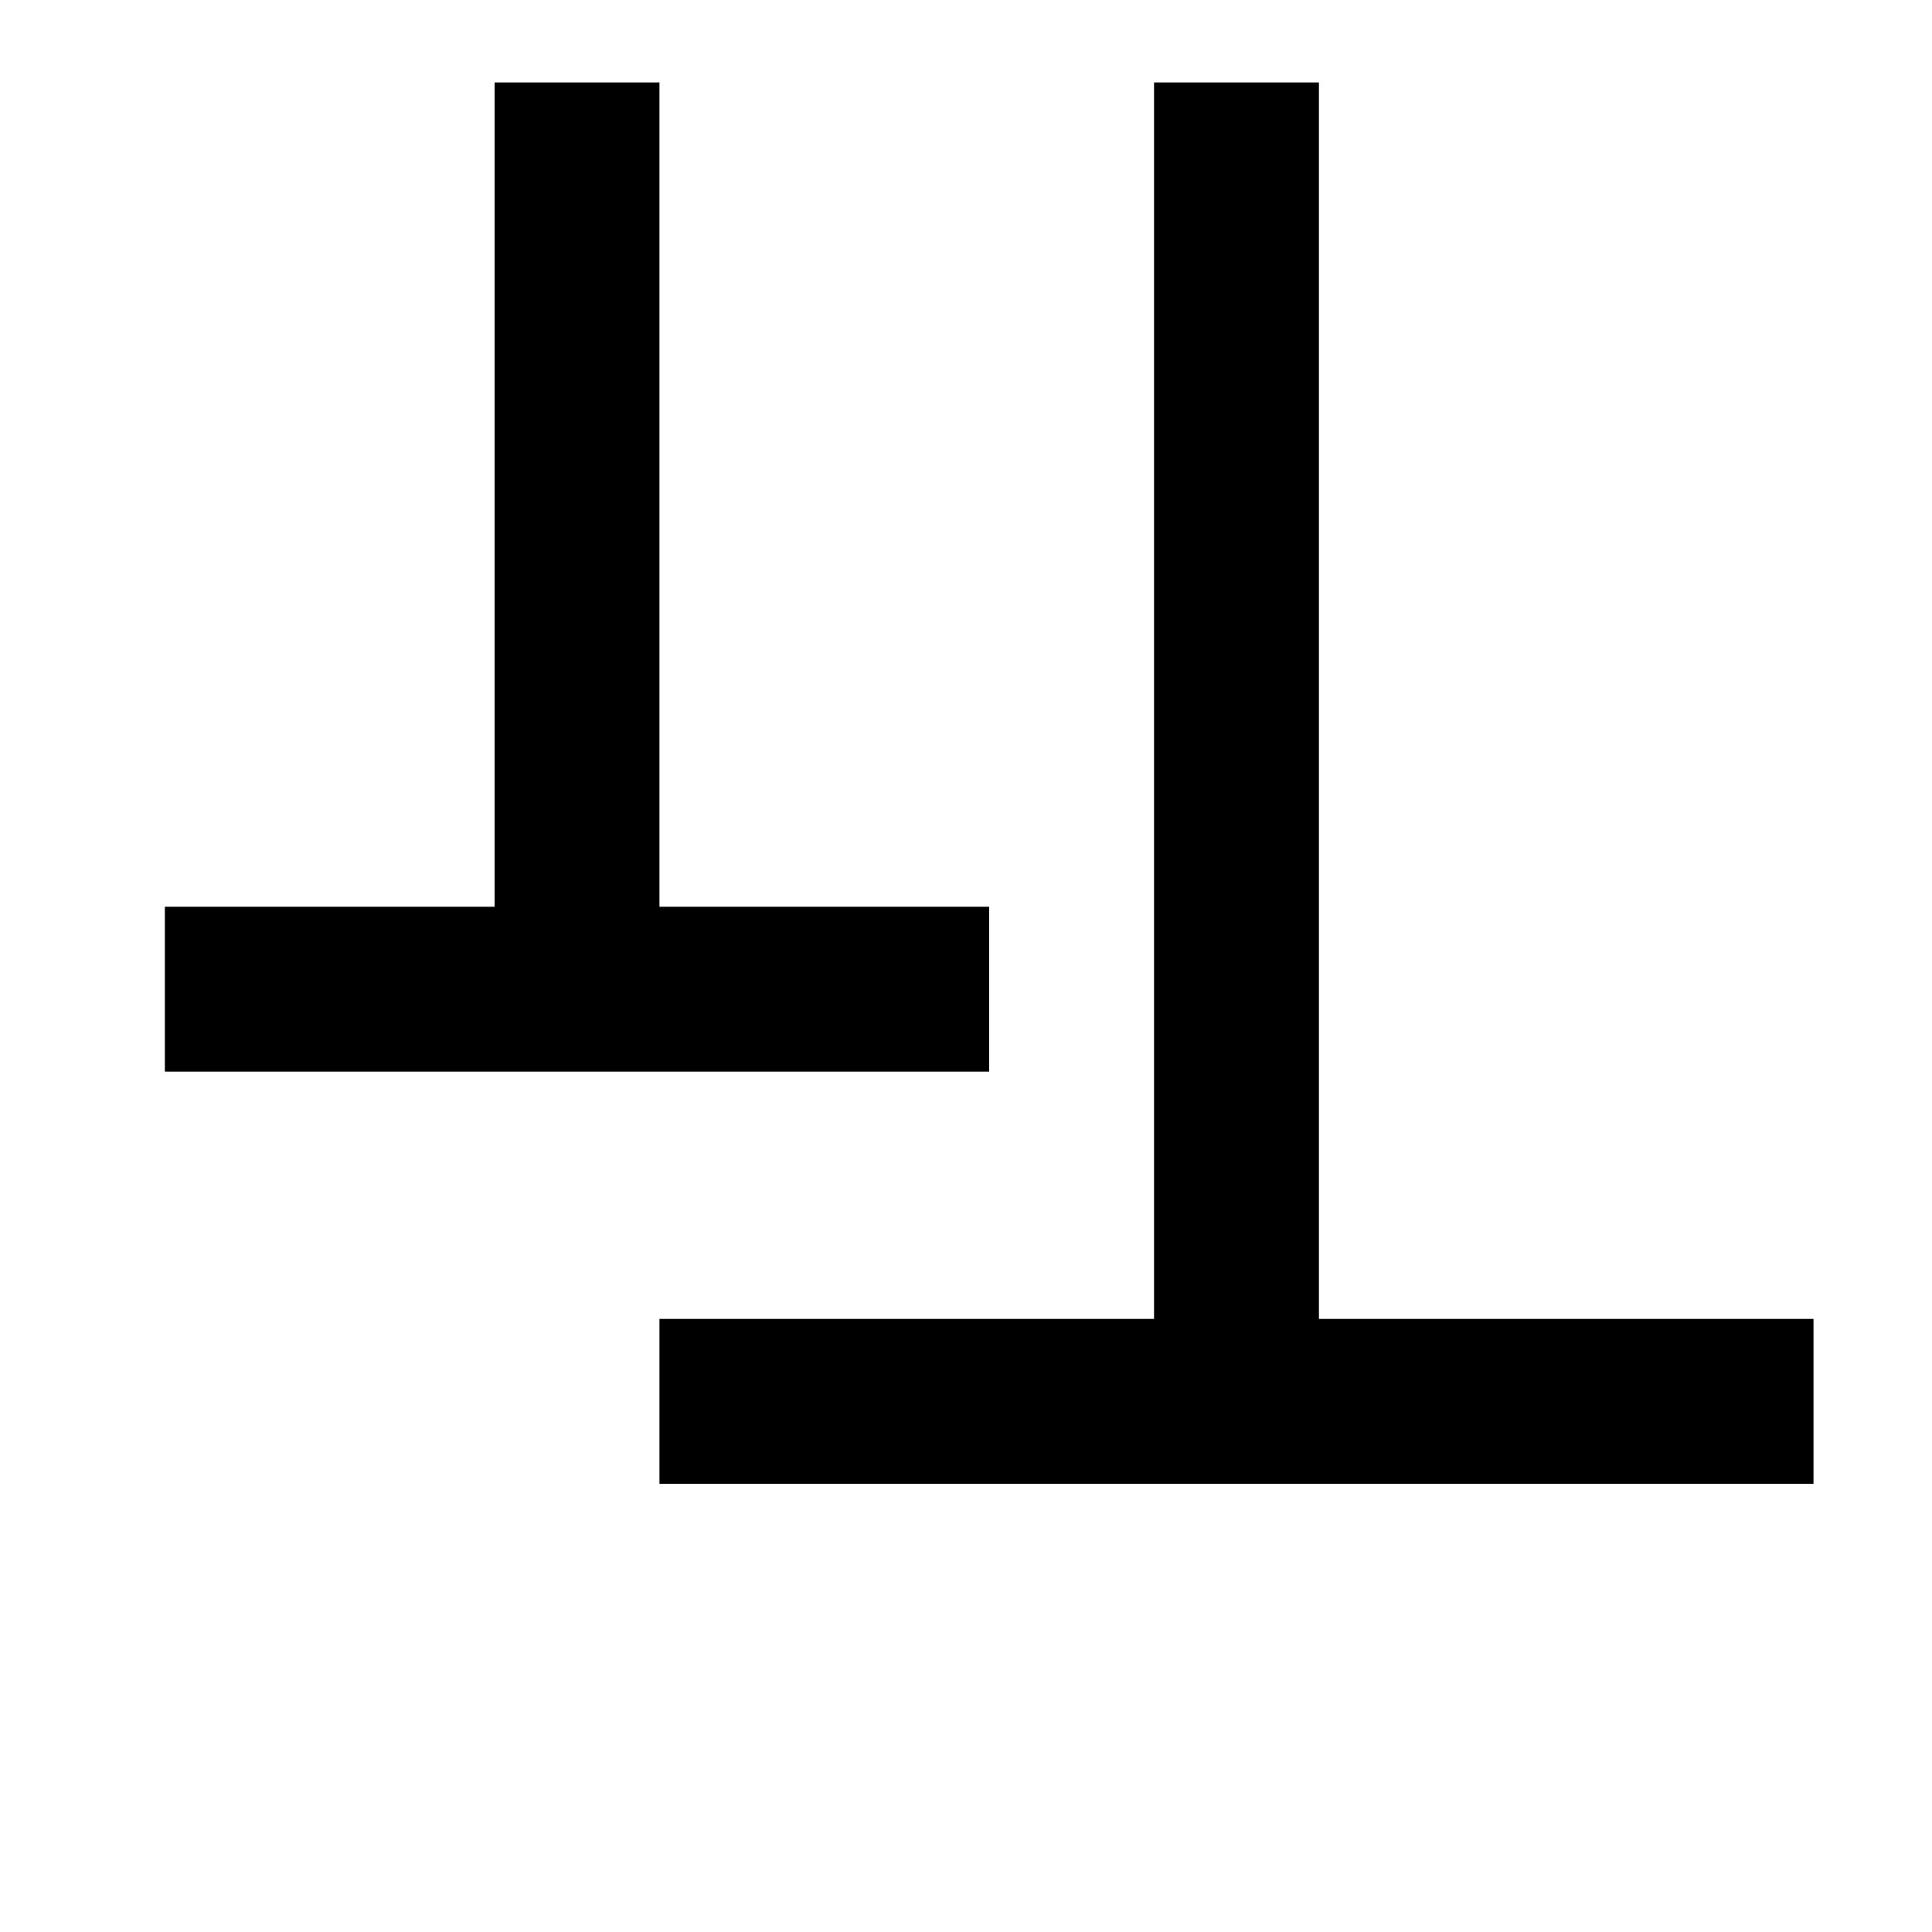 <svg width="24" height="24" viewBox="0 0 1000 1000">
  <path d="M938.667 768v-85.333h-256v-640h-85.333v640h-256v85.333zM85.333 554.667h426.667v-85.333h-170.667v-426.667h-85.333v426.667h-170.667z" />
</svg>